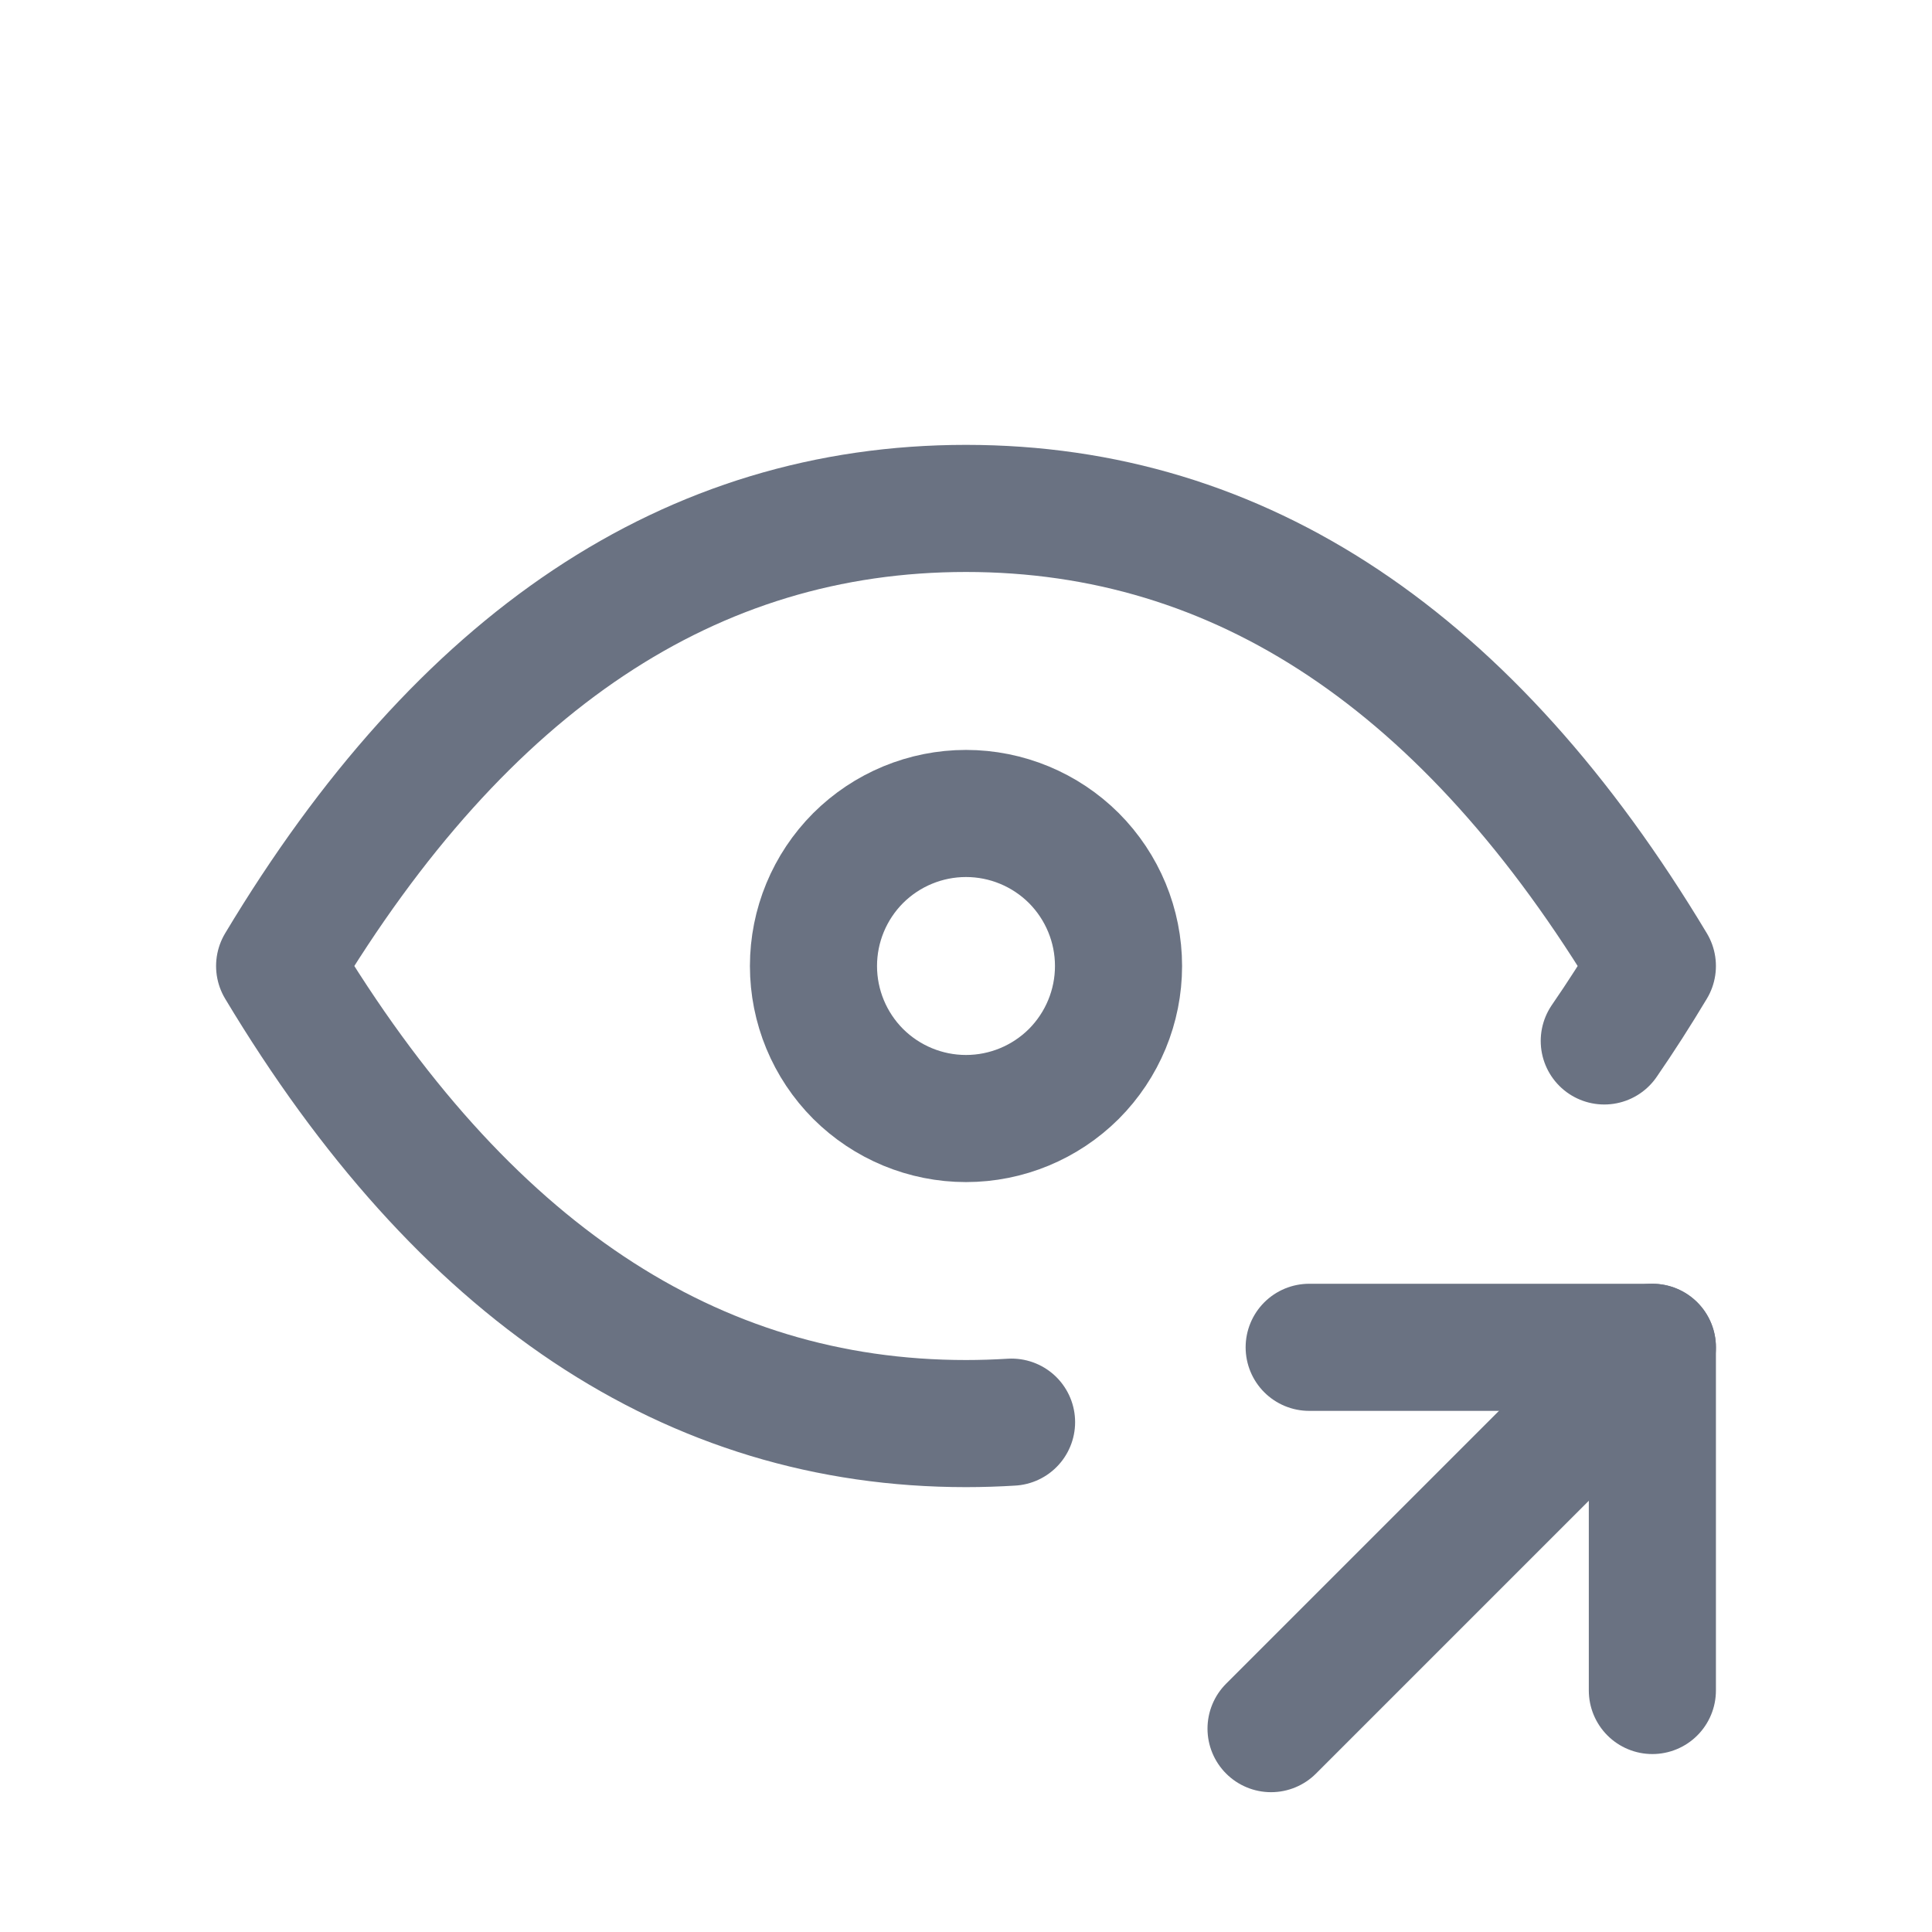 <svg width="19" height="19" viewBox="0 0 19 19" fill="none" xmlns="http://www.w3.org/2000/svg">
<g clip-path="url(#clip0_1_4998)">
<path d="M8 9.5C8 9.898 8.158 10.279 8.439 10.561C8.721 10.842 9.102 11 9.5 11C9.898 11 10.279 10.842 10.561 10.561C10.842 10.279 11 9.898 11 9.5C11 9.102 10.842 8.721 10.561 8.439C10.279 8.158 9.898 8 9.5 8C9.102 8 8.721 8.158 8.439 8.439C8.158 8.721 8 9.102 8 9.5Z" stroke="#6A7282" stroke-width="1.25" stroke-linecap="round" stroke-linejoin="round"/>
<path d="M9.948 13.986C9.799 13.995 9.649 14 9.5 14C6.8 14 4.55 12.5 2.75 9.5C4.55 6.5 6.8 5 9.5 5C12.2 5 14.45 6.5 16.25 9.5C16.096 9.757 15.939 10.002 15.777 10.237" stroke="#6A7282" stroke-width="1.25" stroke-linecap="round" stroke-linejoin="round"/>
<path d="M12.5 17L16.25 13.25" stroke="#6A7282" stroke-width="1.25" stroke-linecap="round" stroke-linejoin="round"/>
<path d="M16.25 16.625V13.25H12.875" stroke="#6A7282" stroke-width="1.25" stroke-linecap="round" stroke-linejoin="round"/>
</g>
<defs>
<clipPath id="clip0_1_4998">
<rect width="18" height="18" fill="white" transform="translate(0.5 0.5)"/>
</clipPath>
</defs>
</svg>
